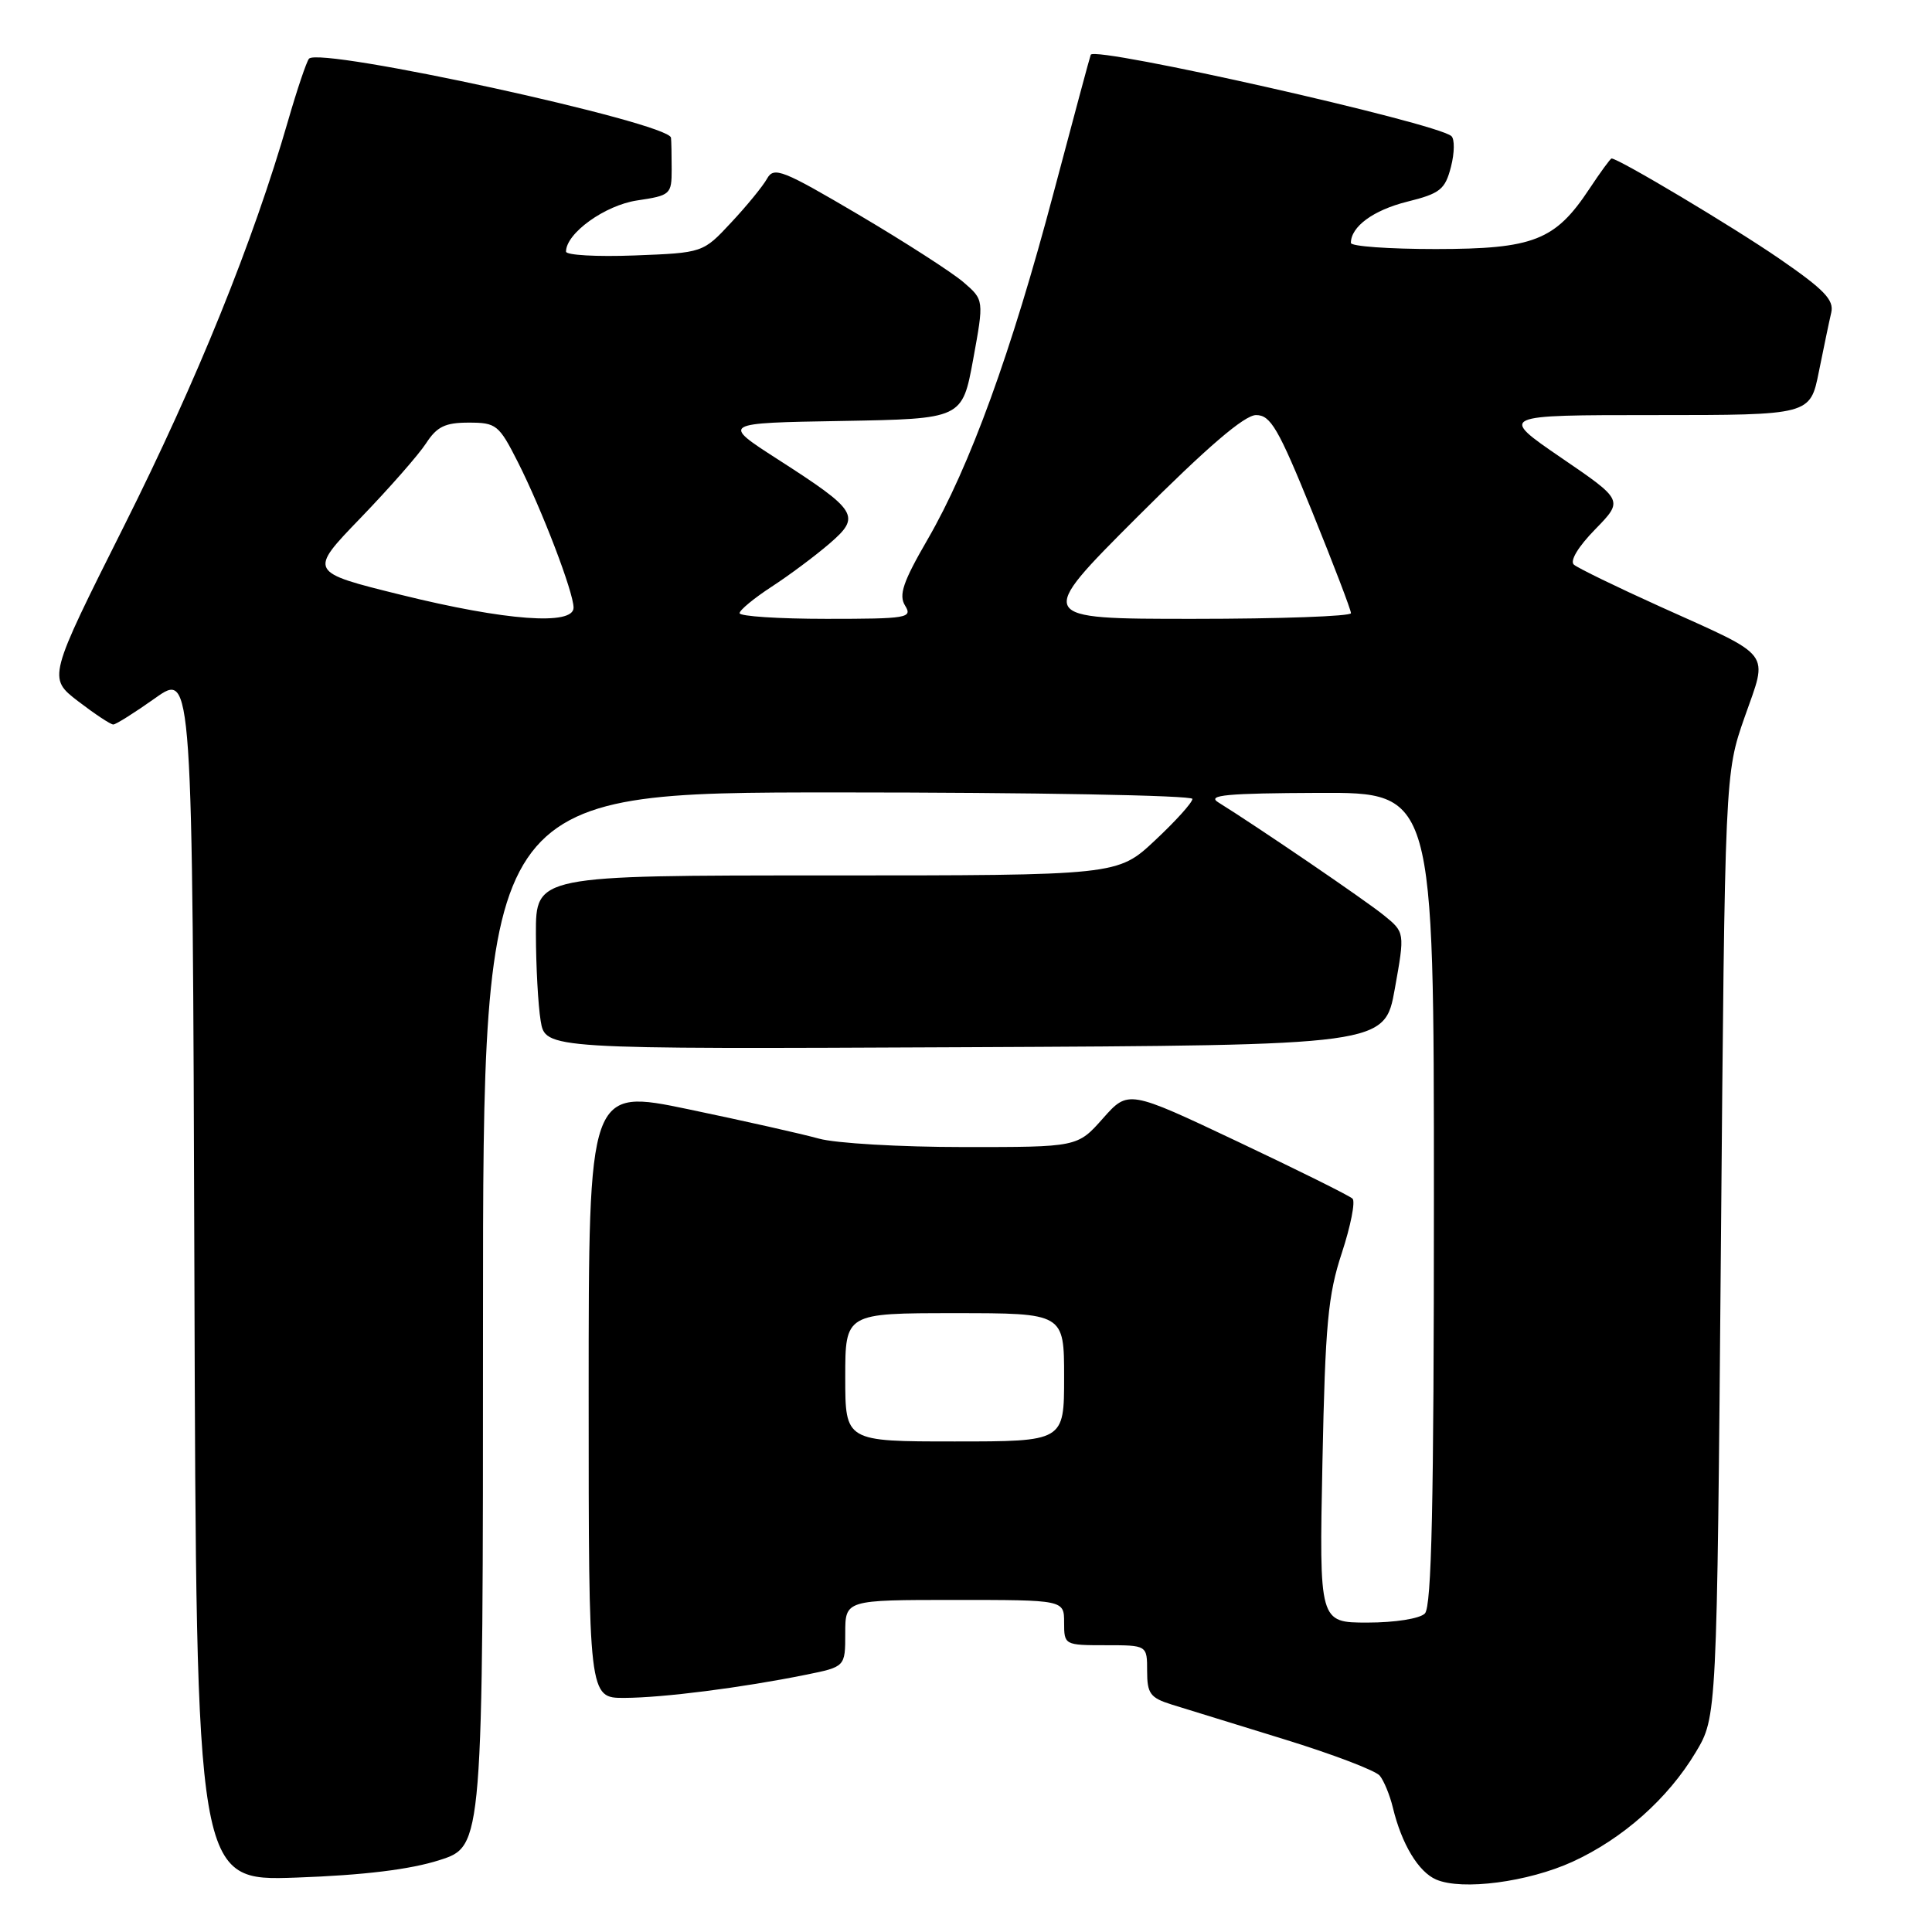 <?xml version="1.0" encoding="UTF-8" standalone="no"?>
<!DOCTYPE svg PUBLIC "-//W3C//DTD SVG 1.1//EN" "http://www.w3.org/Graphics/SVG/1.1/DTD/svg11.dtd" >
<svg xmlns="http://www.w3.org/2000/svg" xmlns:xlink="http://www.w3.org/1999/xlink" version="1.1" viewBox="0 0 256 256">
 <g >
 <path fill="currentColor"
d=" M 208.37 246.69 C 215.03 243.64 221.02 238.32 224.69 232.19 C 227.50 227.50 227.50 227.50 228.03 165.00 C 228.56 102.50 228.56 102.50 231.17 95.03 C 234.29 86.15 235.09 87.20 220.00 80.39 C 214.22 77.78 209.07 75.27 208.55 74.82 C 207.98 74.33 209.12 72.44 211.36 70.15 C 215.12 66.29 215.12 66.29 206.86 60.65 C 198.61 55.00 198.61 55.00 219.23 55.00 C 239.86 55.00 239.86 55.00 241.01 49.25 C 241.65 46.09 242.38 42.56 242.65 41.42 C 243.04 39.74 241.71 38.37 235.82 34.31 C 229.68 30.08 214.47 21.00 213.54 21.00 C 213.39 21.00 212.06 22.82 210.59 25.04 C 206.07 31.87 203.20 32.99 190.25 33.00 C 184.06 33.00 179.00 32.64 179.00 32.19 C 179.00 30.03 181.97 27.85 186.44 26.73 C 190.83 25.64 191.48 25.12 192.26 22.11 C 192.74 20.25 192.76 18.41 192.31 18.03 C 190.27 16.27 145.16 6.10 144.53 7.25 C 144.45 7.39 142.25 15.60 139.62 25.50 C 134.01 46.69 128.52 61.80 122.90 71.50 C 119.65 77.11 119.06 78.85 119.93 80.25 C 120.94 81.88 120.22 82.00 109.51 82.00 C 103.18 82.00 98.00 81.66 98.00 81.25 C 98.00 80.84 99.92 79.26 102.25 77.74 C 104.59 76.22 108.03 73.65 109.91 72.03 C 114.12 68.40 113.68 67.69 103.04 60.85 C 95.58 56.05 95.58 56.05 111.54 55.78 C 127.50 55.50 127.50 55.50 128.95 47.62 C 130.39 39.74 130.39 39.74 127.66 37.39 C 126.16 36.10 119.92 32.08 113.79 28.46 C 103.68 22.50 102.55 22.05 101.64 23.67 C 101.09 24.66 98.96 27.27 96.89 29.48 C 93.15 33.50 93.15 33.50 84.07 33.85 C 79.08 34.04 75.00 33.81 75.00 33.34 C 75.00 30.91 80.15 27.20 84.42 26.56 C 88.84 25.90 89.00 25.76 89.00 22.44 C 89.00 20.55 88.96 18.66 88.91 18.25 C 88.68 16.26 42.31 6.14 40.94 7.78 C 40.61 8.18 39.36 11.88 38.17 16.00 C 33.54 32.04 26.14 50.33 16.45 69.67 C 6.34 89.83 6.34 89.83 10.35 92.92 C 12.56 94.61 14.65 96.00 15.01 96.00 C 15.36 96.00 17.86 94.42 20.57 92.50 C 25.50 89.00 25.50 89.00 25.76 169.13 C 26.01 249.26 26.01 249.26 39.26 248.79 C 48.22 248.47 54.36 247.72 58.25 246.47 C 64.00 244.63 64.00 244.63 64.00 174.82 C 64.00 105.00 64.00 105.00 111.00 105.00 C 136.85 105.00 158.00 105.39 158.00 105.86 C 158.00 106.34 155.77 108.81 153.04 111.36 C 148.09 116.00 148.09 116.00 109.54 116.00 C 71.00 116.00 71.00 116.00 71.01 123.75 C 71.02 128.01 71.30 133.19 71.64 135.26 C 72.26 139.02 72.26 139.02 127.87 138.76 C 183.48 138.50 183.48 138.50 184.82 131.02 C 186.16 123.54 186.16 123.54 183.33 121.25 C 180.84 119.24 166.66 109.57 161.42 106.31 C 159.88 105.35 162.53 105.11 174.75 105.06 C 190.00 105.00 190.00 105.00 190.00 158.80 C 190.00 199.31 189.70 212.90 188.80 213.80 C 188.12 214.48 184.84 215.00 181.20 215.00 C 174.80 215.00 174.80 215.00 175.23 193.75 C 175.60 175.49 175.96 171.59 177.80 166.02 C 178.97 162.45 179.61 159.22 179.22 158.83 C 178.82 158.44 171.97 155.04 164.00 151.27 C 149.50 144.41 149.50 144.41 146.13 148.21 C 142.77 152.00 142.77 152.00 127.63 151.99 C 119.31 151.99 110.70 151.49 108.50 150.87 C 106.30 150.26 98.54 148.51 91.25 146.99 C 78.00 144.23 78.00 144.23 78.00 184.61 C 78.00 225.00 78.00 225.00 82.75 224.98 C 87.88 224.96 98.35 223.62 106.75 221.92 C 112.00 220.86 112.00 220.86 112.00 216.43 C 112.00 212.00 112.00 212.00 126.50 212.00 C 141.00 212.00 141.00 212.00 141.00 215.00 C 141.00 217.97 141.06 218.00 146.50 218.00 C 152.00 218.00 152.00 218.00 152.00 221.42 C 152.00 224.41 152.41 224.97 155.25 225.86 C 157.04 226.42 163.74 228.49 170.15 230.46 C 176.55 232.43 182.25 234.60 182.82 235.28 C 183.38 235.96 184.16 237.86 184.56 239.51 C 185.72 244.34 187.95 248.04 190.30 249.05 C 193.74 250.53 202.48 249.38 208.37 246.69 Z  M 112.00 182.50 C 112.00 174.00 112.00 174.00 126.50 174.00 C 141.00 174.00 141.00 174.00 141.00 182.50 C 141.00 191.00 141.00 191.00 126.50 191.00 C 112.00 191.00 112.00 191.00 112.00 182.50 Z  M 53.18 78.83 C 40.87 75.79 40.87 75.79 47.77 68.64 C 51.56 64.71 55.47 60.26 56.45 58.75 C 57.89 56.53 58.98 56.00 62.10 56.00 C 65.76 56.00 66.11 56.28 68.61 61.21 C 71.80 67.51 76.00 78.48 76.00 80.52 C 76.00 82.91 67.01 82.25 53.18 78.83 Z  M 150.70 68.50 C 159.98 59.22 164.90 55.00 166.44 55.00 C 168.36 55.00 169.39 56.76 173.85 67.75 C 176.69 74.76 179.02 80.84 179.01 81.25 C 179.00 81.66 169.59 82.00 158.10 82.00 C 137.20 82.00 137.20 82.00 150.70 68.50 Z "/>
</g>
</svg>